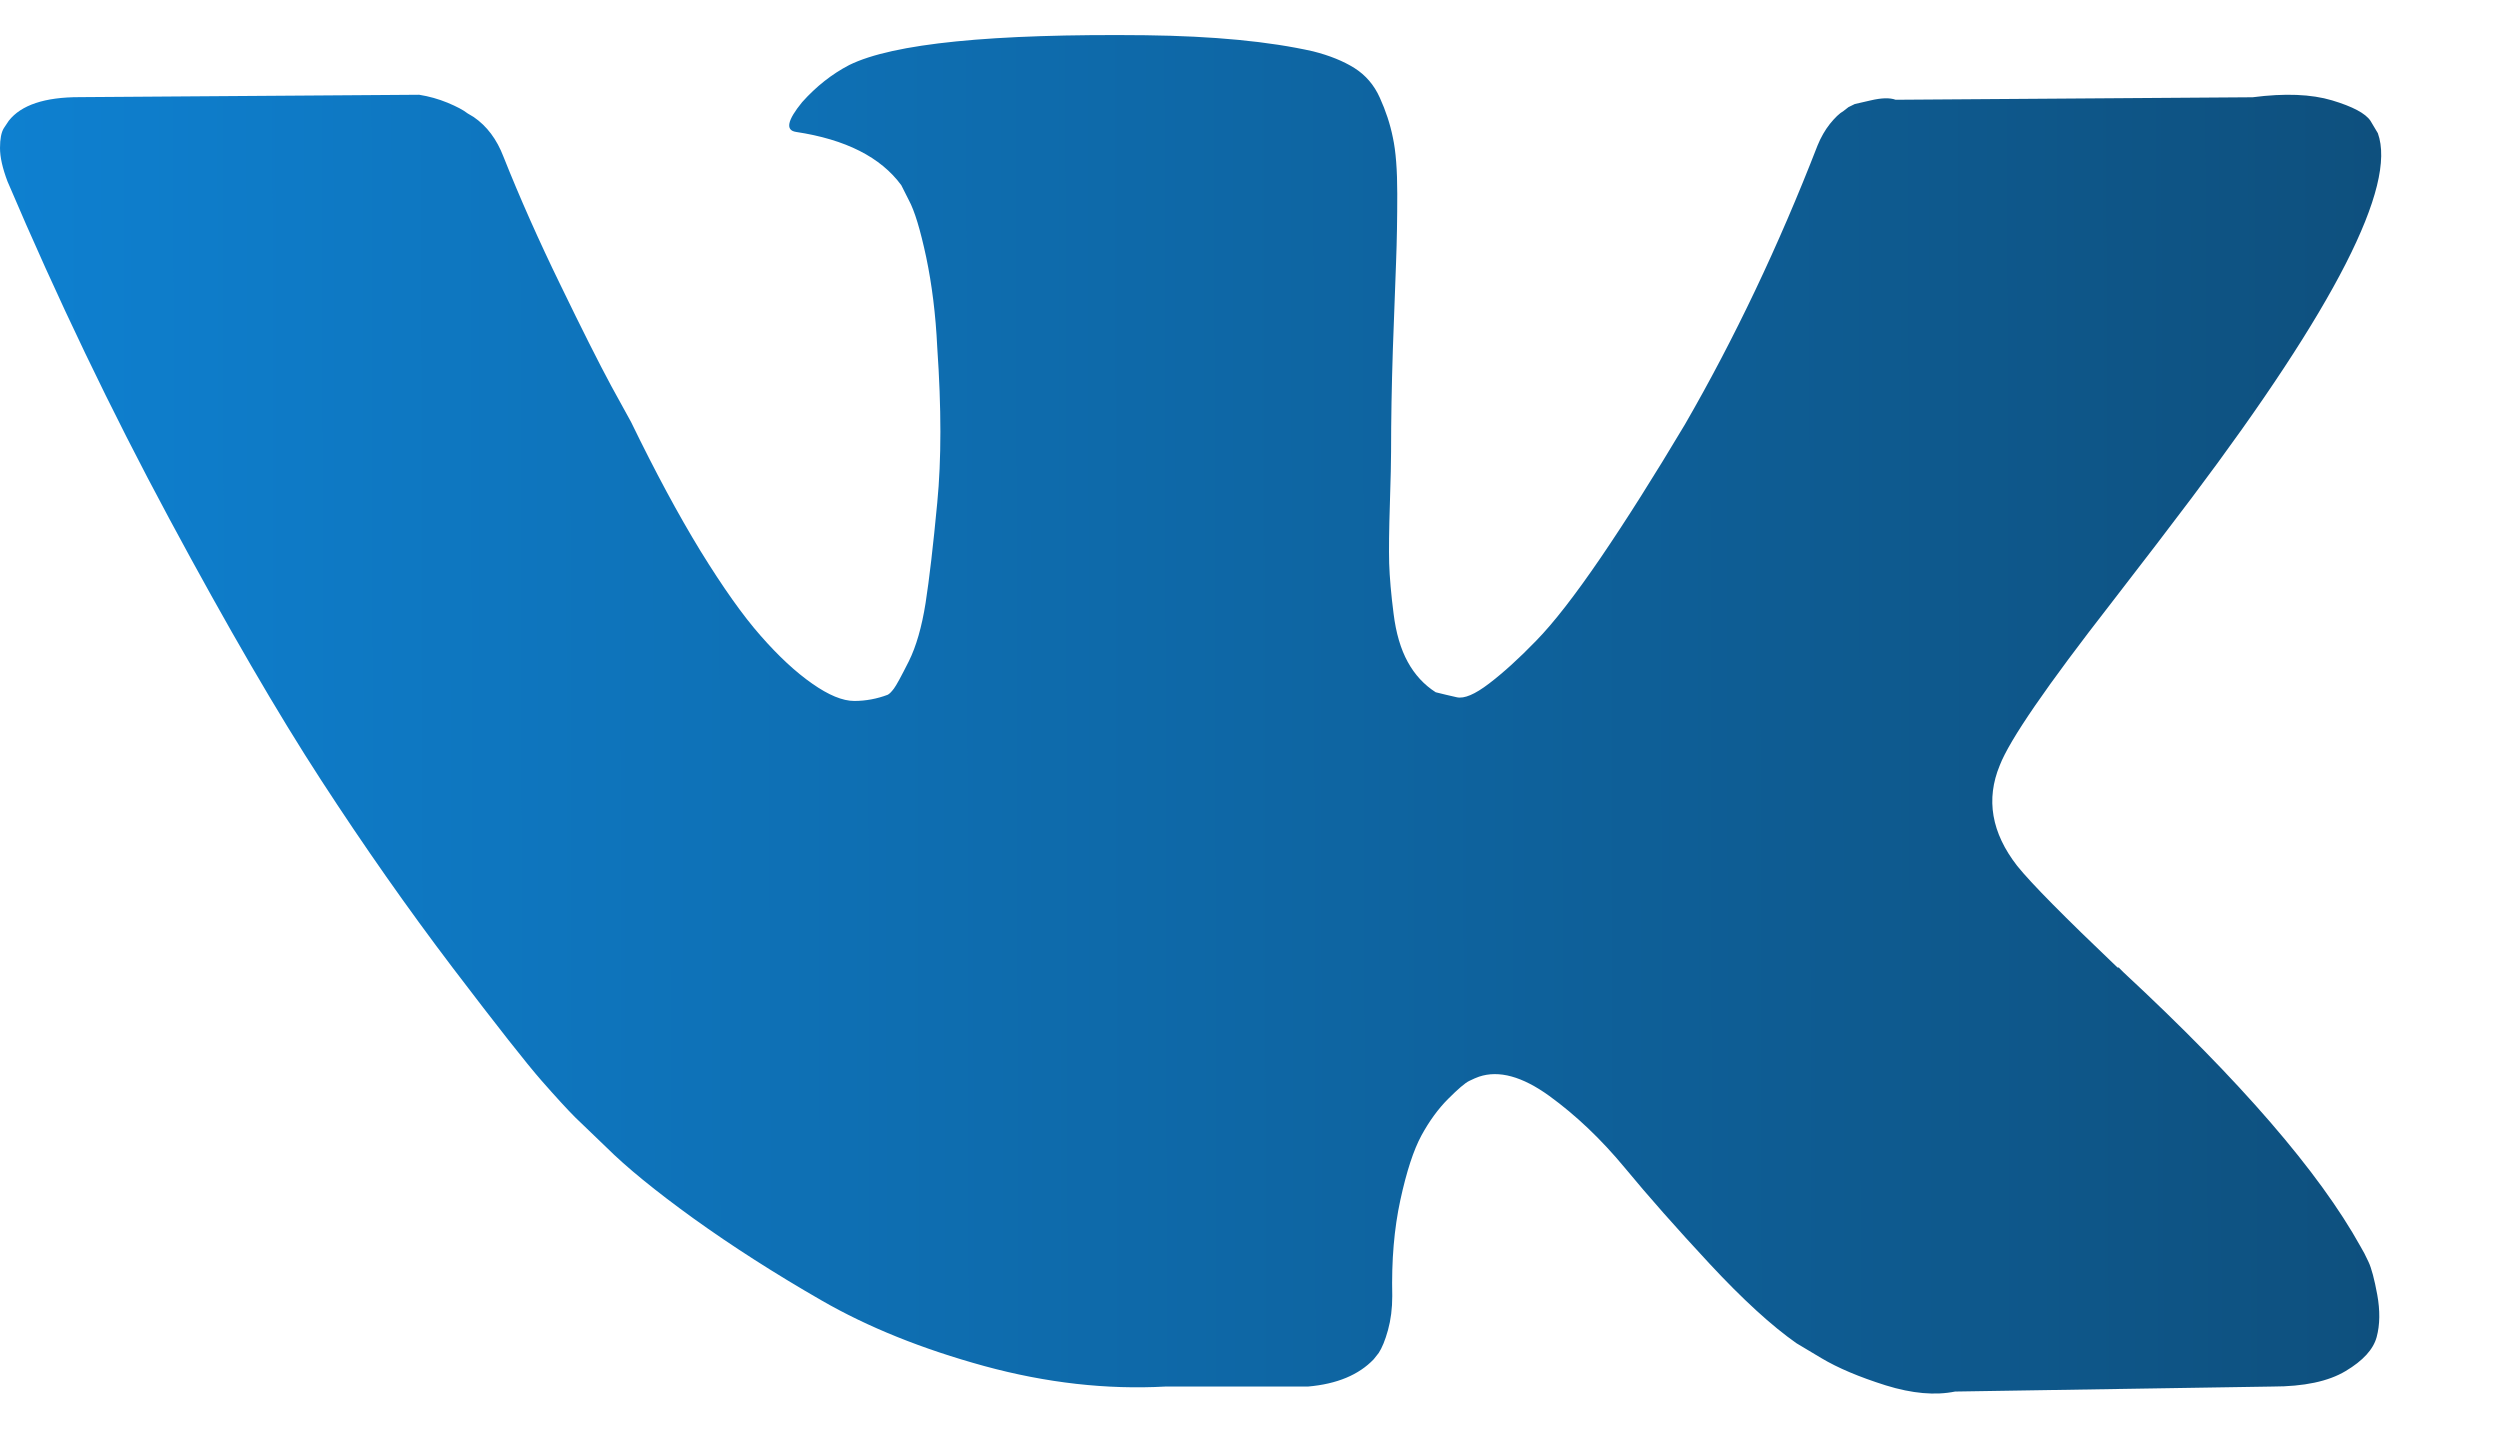 <svg width="21" height="12" viewBox="0 0 21 12" fill="none" xmlns="http://www.w3.org/2000/svg">
<path d="M19.896 10.601C19.872 10.548 19.849 10.505 19.828 10.47C19.481 9.845 18.818 9.078 17.839 8.169L17.818 8.148L17.808 8.138L17.798 8.127H17.787C17.343 7.704 17.061 7.419 16.944 7.273C16.728 6.995 16.68 6.714 16.798 6.429C16.881 6.214 17.194 5.76 17.735 5.065C18.02 4.697 18.245 4.402 18.412 4.18C19.613 2.583 20.134 1.563 19.974 1.119L19.912 1.015C19.87 0.952 19.762 0.895 19.589 0.843C19.415 0.791 19.193 0.782 18.922 0.817L15.923 0.838C15.875 0.82 15.805 0.822 15.715 0.843C15.625 0.864 15.58 0.874 15.58 0.874L15.527 0.9L15.486 0.932C15.451 0.952 15.413 0.989 15.371 1.041C15.33 1.093 15.295 1.154 15.267 1.223C14.941 2.063 14.57 2.844 14.153 3.566C13.896 3.997 13.66 4.37 13.445 4.686C13.23 5.001 13.049 5.234 12.903 5.383C12.758 5.533 12.626 5.652 12.508 5.742C12.389 5.833 12.299 5.871 12.237 5.857C12.174 5.843 12.116 5.829 12.06 5.815C11.963 5.753 11.884 5.668 11.825 5.56C11.766 5.453 11.726 5.317 11.706 5.154C11.685 4.991 11.673 4.85 11.669 4.732C11.666 4.614 11.668 4.448 11.675 4.232C11.682 4.017 11.685 3.871 11.685 3.795C11.685 3.531 11.69 3.245 11.7 2.936C11.711 2.627 11.72 2.382 11.727 2.202C11.734 2.021 11.737 1.83 11.737 1.629C11.737 1.428 11.725 1.27 11.7 1.155C11.677 1.041 11.64 0.93 11.591 0.822C11.543 0.714 11.471 0.631 11.378 0.572C11.284 0.513 11.168 0.466 11.029 0.431C10.661 0.348 10.193 0.303 9.623 0.296C8.332 0.282 7.502 0.365 7.134 0.546C6.988 0.622 6.856 0.726 6.738 0.858C6.613 1.011 6.596 1.094 6.686 1.108C7.103 1.171 7.398 1.32 7.571 1.556L7.634 1.681C7.683 1.771 7.731 1.931 7.78 2.16C7.828 2.389 7.86 2.642 7.873 2.92C7.908 3.427 7.908 3.861 7.873 4.222C7.839 4.583 7.806 4.864 7.775 5.065C7.743 5.267 7.696 5.43 7.634 5.555C7.571 5.68 7.53 5.756 7.509 5.784C7.488 5.812 7.471 5.829 7.457 5.836C7.367 5.87 7.273 5.888 7.176 5.888C7.078 5.888 6.96 5.839 6.822 5.742C6.683 5.645 6.539 5.511 6.39 5.341C6.24 5.171 6.072 4.933 5.884 4.628C5.697 4.322 5.503 3.961 5.301 3.545L5.135 3.243C5.03 3.048 4.888 2.766 4.708 2.394C4.527 2.023 4.367 1.663 4.229 1.316C4.173 1.17 4.09 1.059 3.979 0.983L3.927 0.952C3.892 0.924 3.836 0.895 3.76 0.863C3.684 0.832 3.604 0.809 3.521 0.796L0.667 0.816C0.376 0.816 0.178 0.882 0.074 1.014L0.032 1.077C0.011 1.111 0 1.167 0 1.243C0 1.32 0.021 1.413 0.063 1.524C0.48 2.503 0.933 3.448 1.422 4.357C1.911 5.267 2.337 5.999 2.698 6.554C3.059 7.11 3.427 7.634 3.801 8.127C4.176 8.62 4.425 8.936 4.546 9.074C4.668 9.213 4.763 9.317 4.833 9.387L5.093 9.637C5.26 9.803 5.504 10.003 5.827 10.236C6.15 10.468 6.507 10.697 6.9 10.923C7.292 11.149 7.748 11.332 8.269 11.475C8.79 11.617 9.297 11.674 9.79 11.647H10.987C11.23 11.626 11.414 11.549 11.539 11.418L11.581 11.365C11.608 11.324 11.635 11.26 11.659 11.173C11.683 11.086 11.695 10.991 11.695 10.887C11.688 10.588 11.711 10.319 11.763 10.08C11.815 9.84 11.874 9.66 11.94 9.538C12.006 9.417 12.081 9.314 12.164 9.231C12.247 9.148 12.306 9.097 12.341 9.08C12.376 9.063 12.403 9.051 12.424 9.044C12.591 8.988 12.787 9.042 13.013 9.205C13.238 9.368 13.45 9.57 13.648 9.809C13.846 10.049 14.084 10.318 14.361 10.616C14.639 10.915 14.882 11.137 15.09 11.283L15.299 11.408C15.438 11.491 15.618 11.567 15.84 11.637C16.062 11.706 16.256 11.723 16.423 11.689L19.089 11.647C19.353 11.647 19.558 11.604 19.703 11.517C19.849 11.43 19.936 11.335 19.964 11.231C19.992 11.127 19.993 11.008 19.969 10.876C19.945 10.745 19.92 10.652 19.896 10.601Z" fill="url(#paint0_linear)"/>
<defs>
<linearGradient id="paint0_linear" x1="0" y1="7.098" x2="20.003" y2="7.06" gradientUnits="userSpaceOnUse">
<stop stop-color="#0E80D0"/>
<stop offset="1" stop-color="#0E507E"/>
</linearGradient>
</defs>
</svg>
